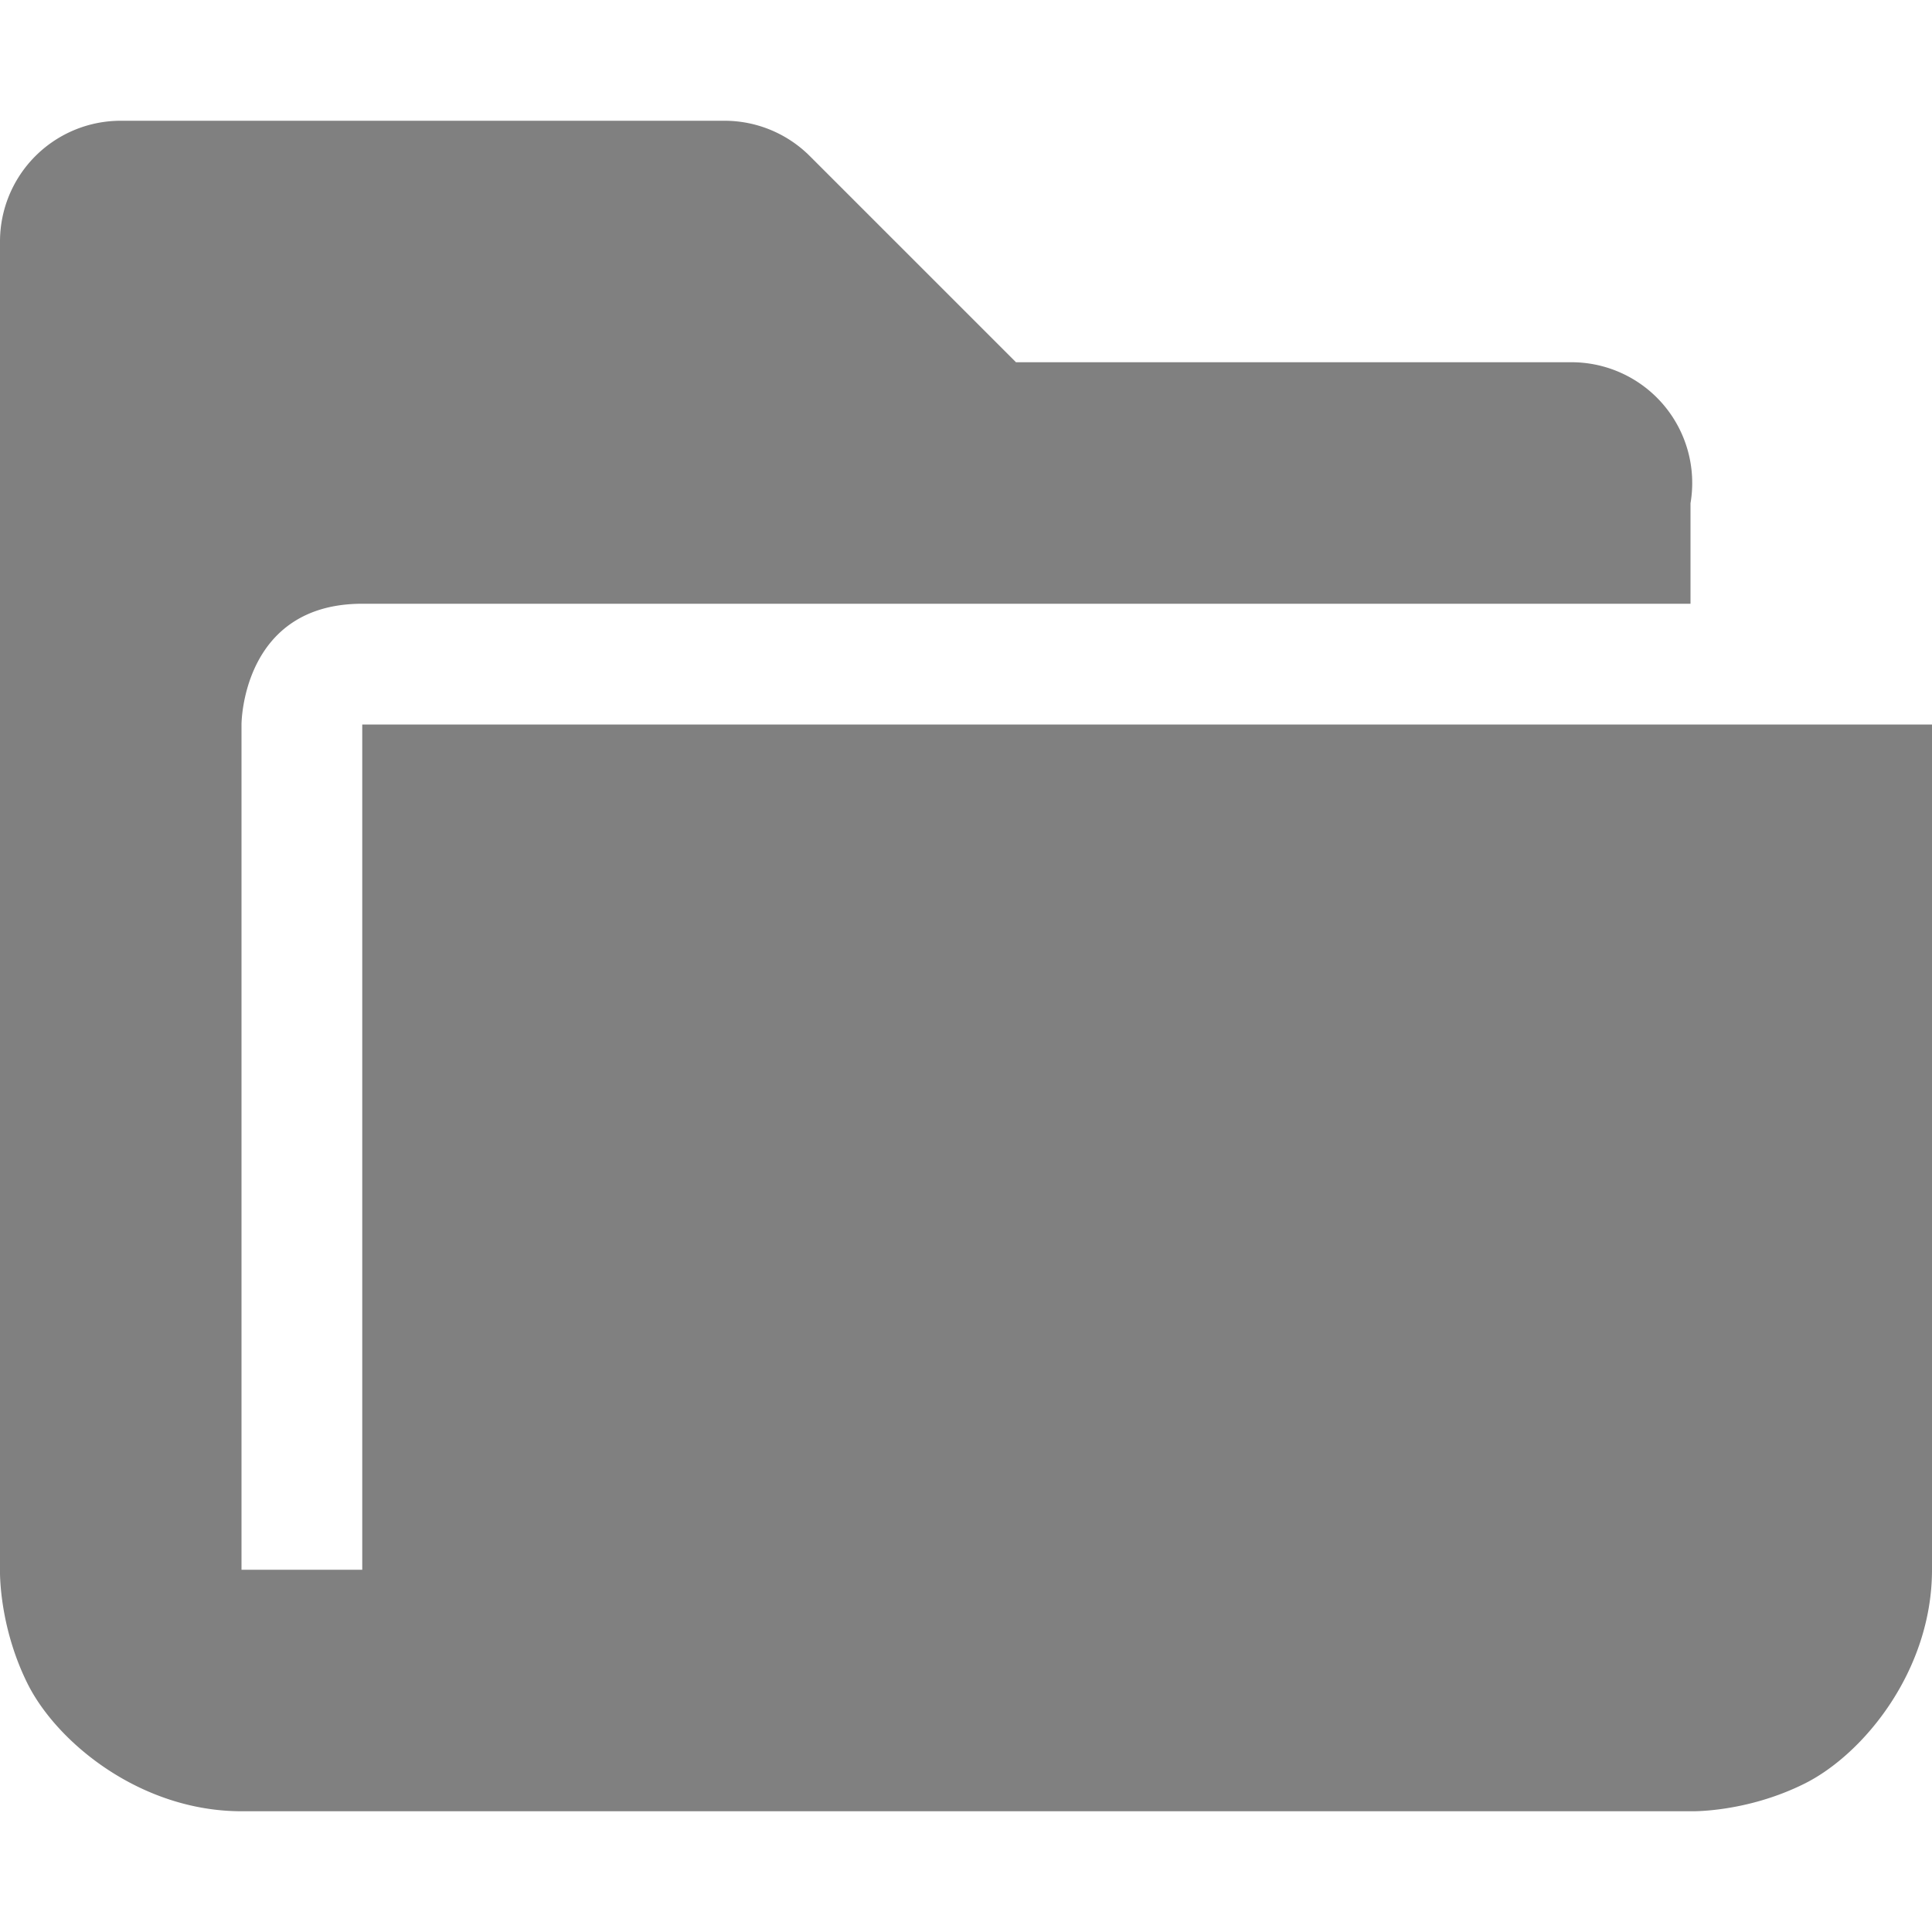<svg version="1.1" viewBox="0 0 16 16" xmlns="http://www.w3.org/2000/svg">
 <path d="M1 1a1 1 0 0 0-1 1v11s-.014.459.23.947C.476 14.436 1.168 15 2 15h12s.459.014.947-.23C15.436 14.525 16 13.833 16 13V6H3v7H2V6s0-1 1-1h11v-.832A1 1 0 0 0 13 3H8.414L6.707 1.293A1 1 0 0 0 6 1z" fill="#808080" fill-rule="evenodd" font-family="sans-serif" font-weight="400" overflow="visible" style="font-feature-settings:normal;font-variant-alternates:normal;font-variant-caps:normal;font-variant-ligatures:normal;font-variant-numeric:normal;font-variant-position:normal;isolation:auto;mix-blend-mode:normal;shape-padding:0;text-decoration-color:#000;text-decoration-line:none;text-decoration-style:solid;text-indent:0;text-orientation:mixed;text-transform:none;white-space:normal"/>
</svg>
